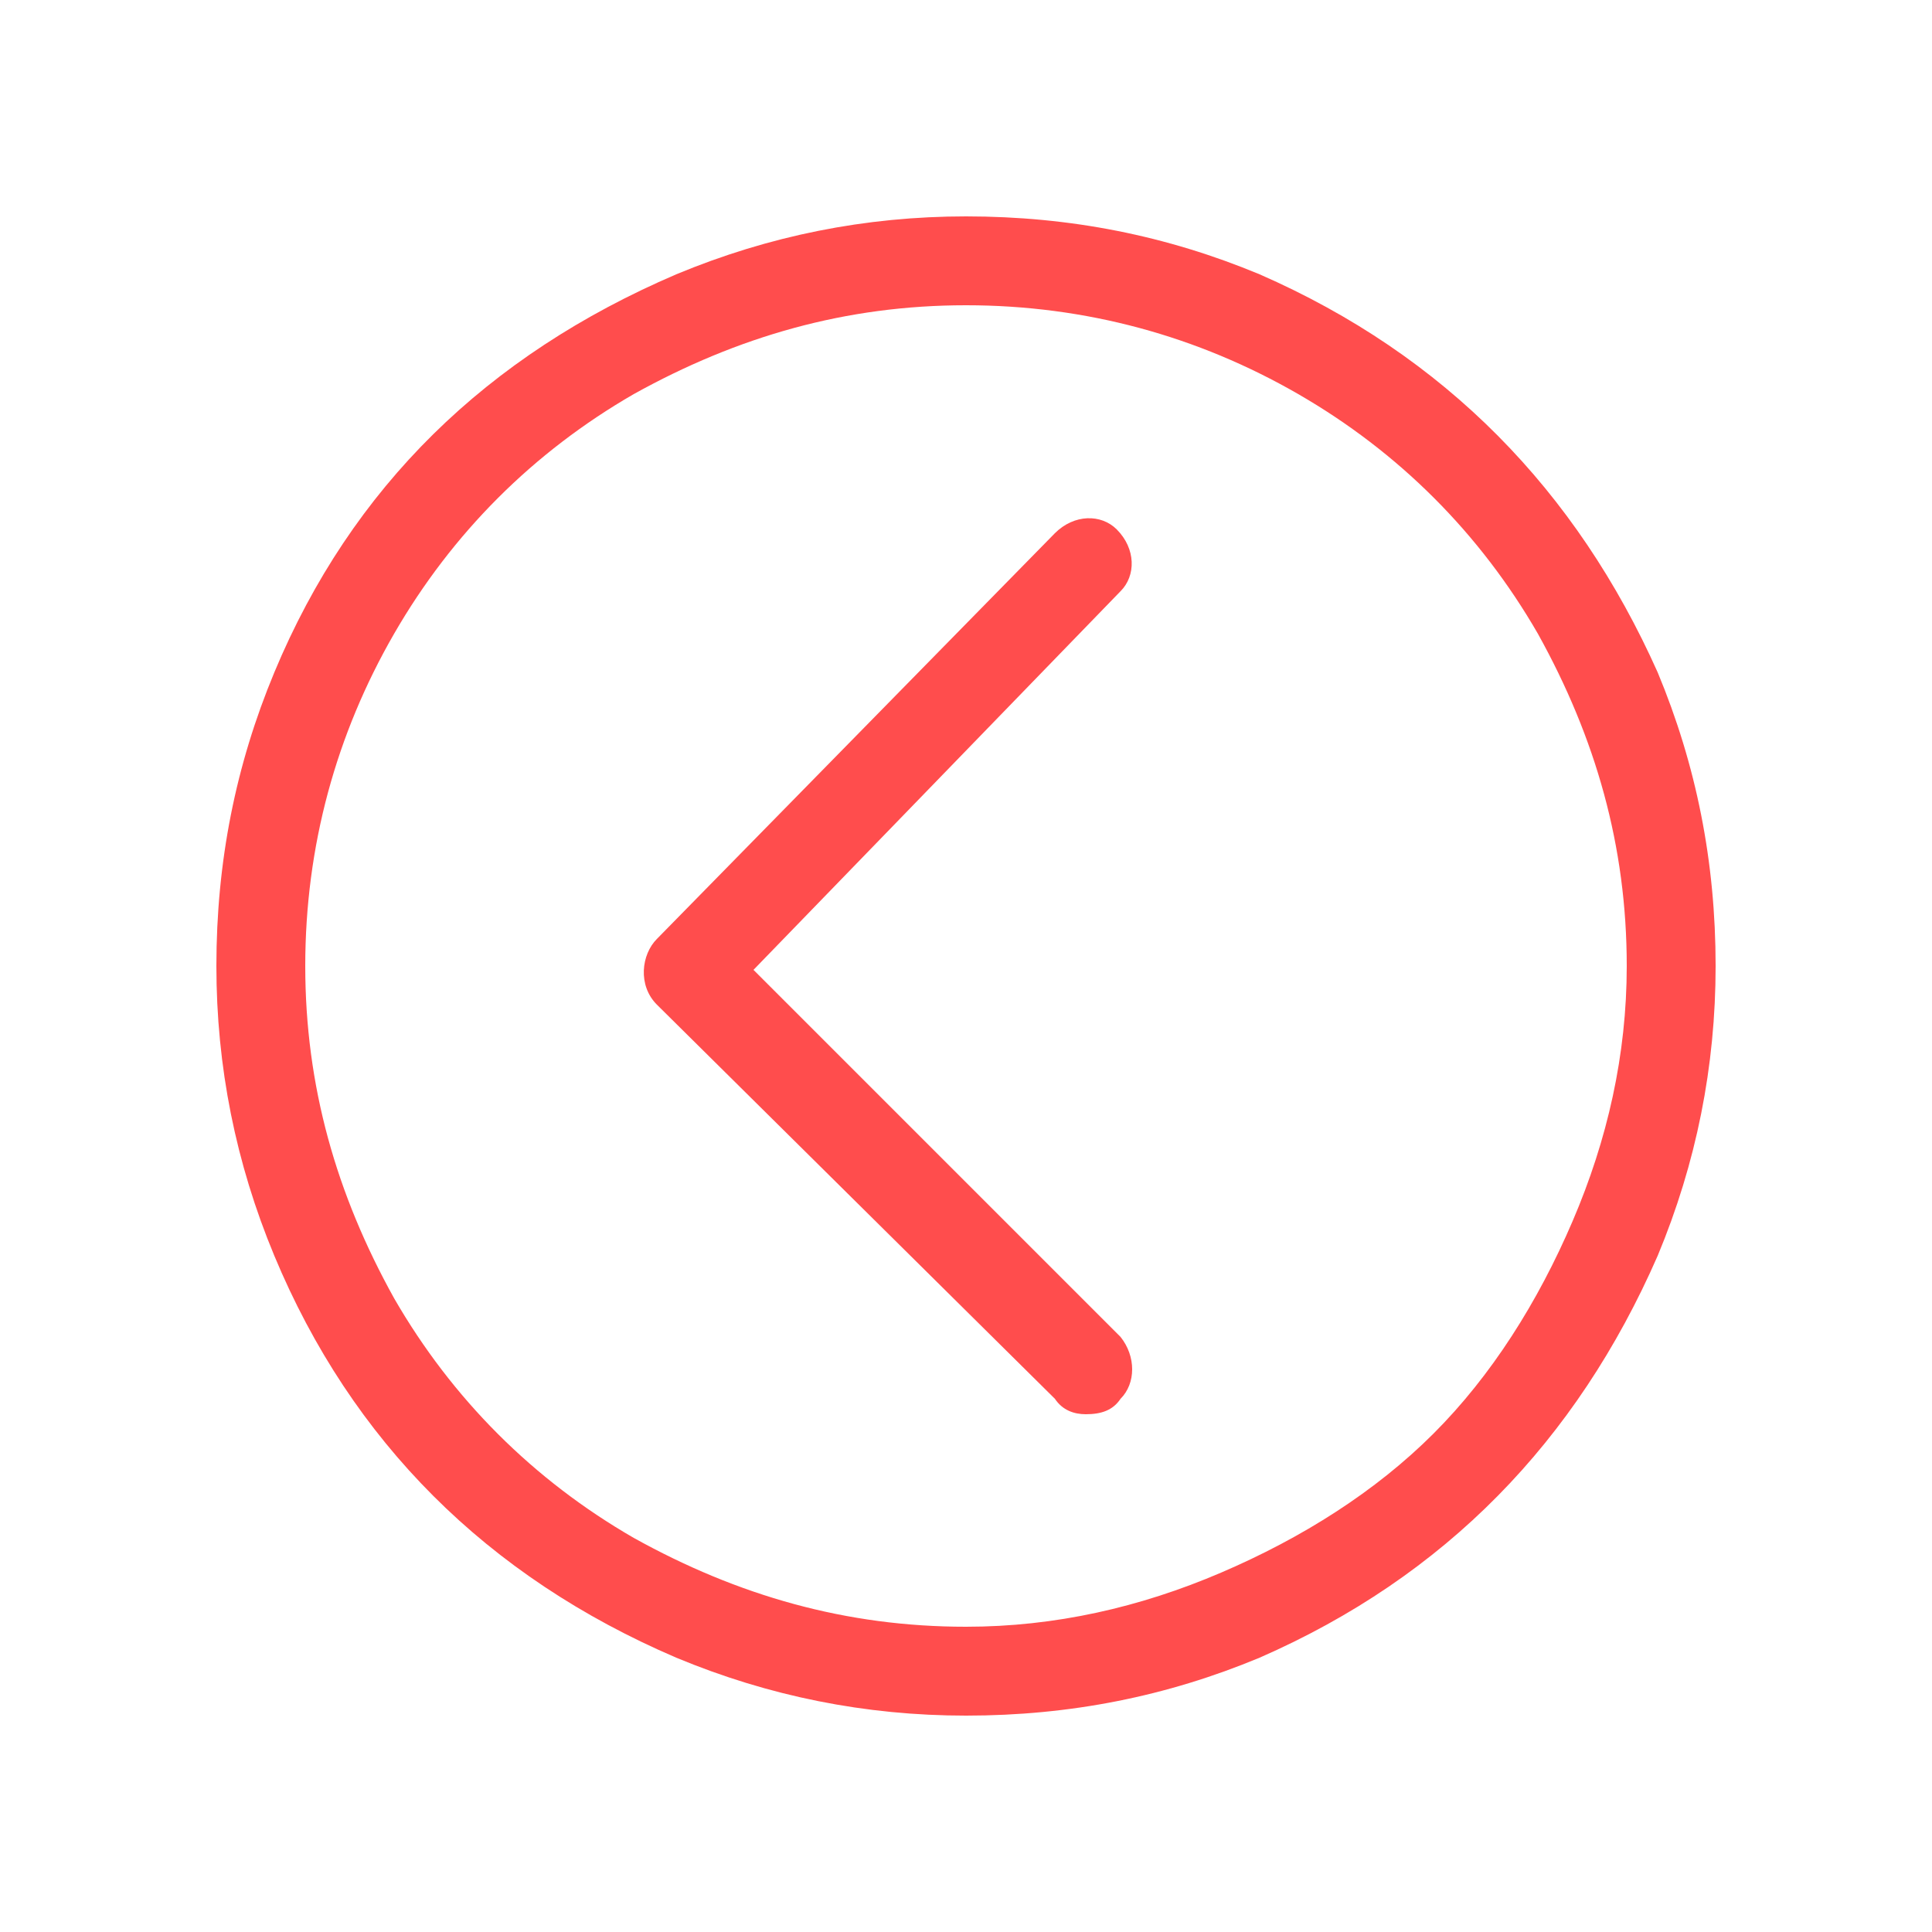 <?xml version="1.0" encoding="UTF-8"?>
<!DOCTYPE svg PUBLIC "-//W3C//DTD SVG 1.1//EN" "http://www.w3.org/Graphics/SVG/1.1/DTD/svg11.dtd">
<!-- Creator: CorelDRAW X7 -->
<svg xmlns="http://www.w3.org/2000/svg" xml:space="preserve" width="0.5in" height="0.5in" version="1.1" style="shape-rendering:geometricPrecision; text-rendering:geometricPrecision; image-rendering:optimizeQuality; fill-rule:evenodd; clip-rule:evenodd"
viewBox="0 0 500 500"
 xmlns:xlink="http://www.w3.org/1999/xlink">
 <defs>
  <style type="text/css">
   <![CDATA[
    .fil0 {fill:#FF4D4D}
   ]]>
  </style>
 </defs>
 <g id="Layer_x0020_1">
  <g id="_631003216352">
   <g>
    <path class="fil0" d="M429 174c-21,-47 -55,-82 -103,-103 -24,-10 -49,-15 -76,-15 -26,0 -51,5 -75,15 -49,21 -84,55 -104,103 -10,24 -15,49 -15,76 0,26 5,51 15,75 20,48 55,83 104,104 24,10 49,15 75,15 27,0 52,-5 76,-15 48,-21 82,-56 103,-104 10,-24 15,-49 15,-75 0,-27 -5,-52 -15,-76zm-22 142c-9,21 -21,40 -36,55 -15,15 -34,27 -55,36 -21,9 -43,14 -66,14 -31,0 -59,-8 -86,-23 -26,-15 -47,-36 -62,-62 -15,-27 -23,-55 -23,-86 0,-31 8,-60 23,-86 15,-26 36,-47 62,-62 27,-15 55,-23 86,-23 31,0 60,8 86,23 26,15 47,36 62,62 15,27 23,55 23,86 0,23 -5,45 -14,66z"/>
    <path class="fil0" d="M195 251l95 -98c4,-4 4,-11 -1,-16 -4,-4 -11,-4 -16,1l-103 105c-4,4 -5,12 0,17l103 102c2,3 5,4 8,4 4,0 7,-1 9,-4 4,-4 4,-11 0,-16l-95 -95z"/>
   </g>
  </g>
  <g id="_631003216608">
  </g>
  <g id="_631003216800">
  </g>
  <g id="_631003217568">
  </g>
  <g id="_631003217440">
  </g>
  <g id="_631003217600">
  </g>
  <g id="_631003214688">
  </g>
  <g id="_631003215904">
  </g>
  <g id="_631003215488">
  </g>
  <g id="_631003215264">
  </g>
  <g id="_631003214464">
  </g>
  <g id="_631003215136">
  </g>
  <g id="_631003212928">
  </g>
  <g id="_631003213696">
  </g>
  <g id="_631003212448">
  </g>
  <g id="_631003214016">
  </g>
 </g>
</svg>
